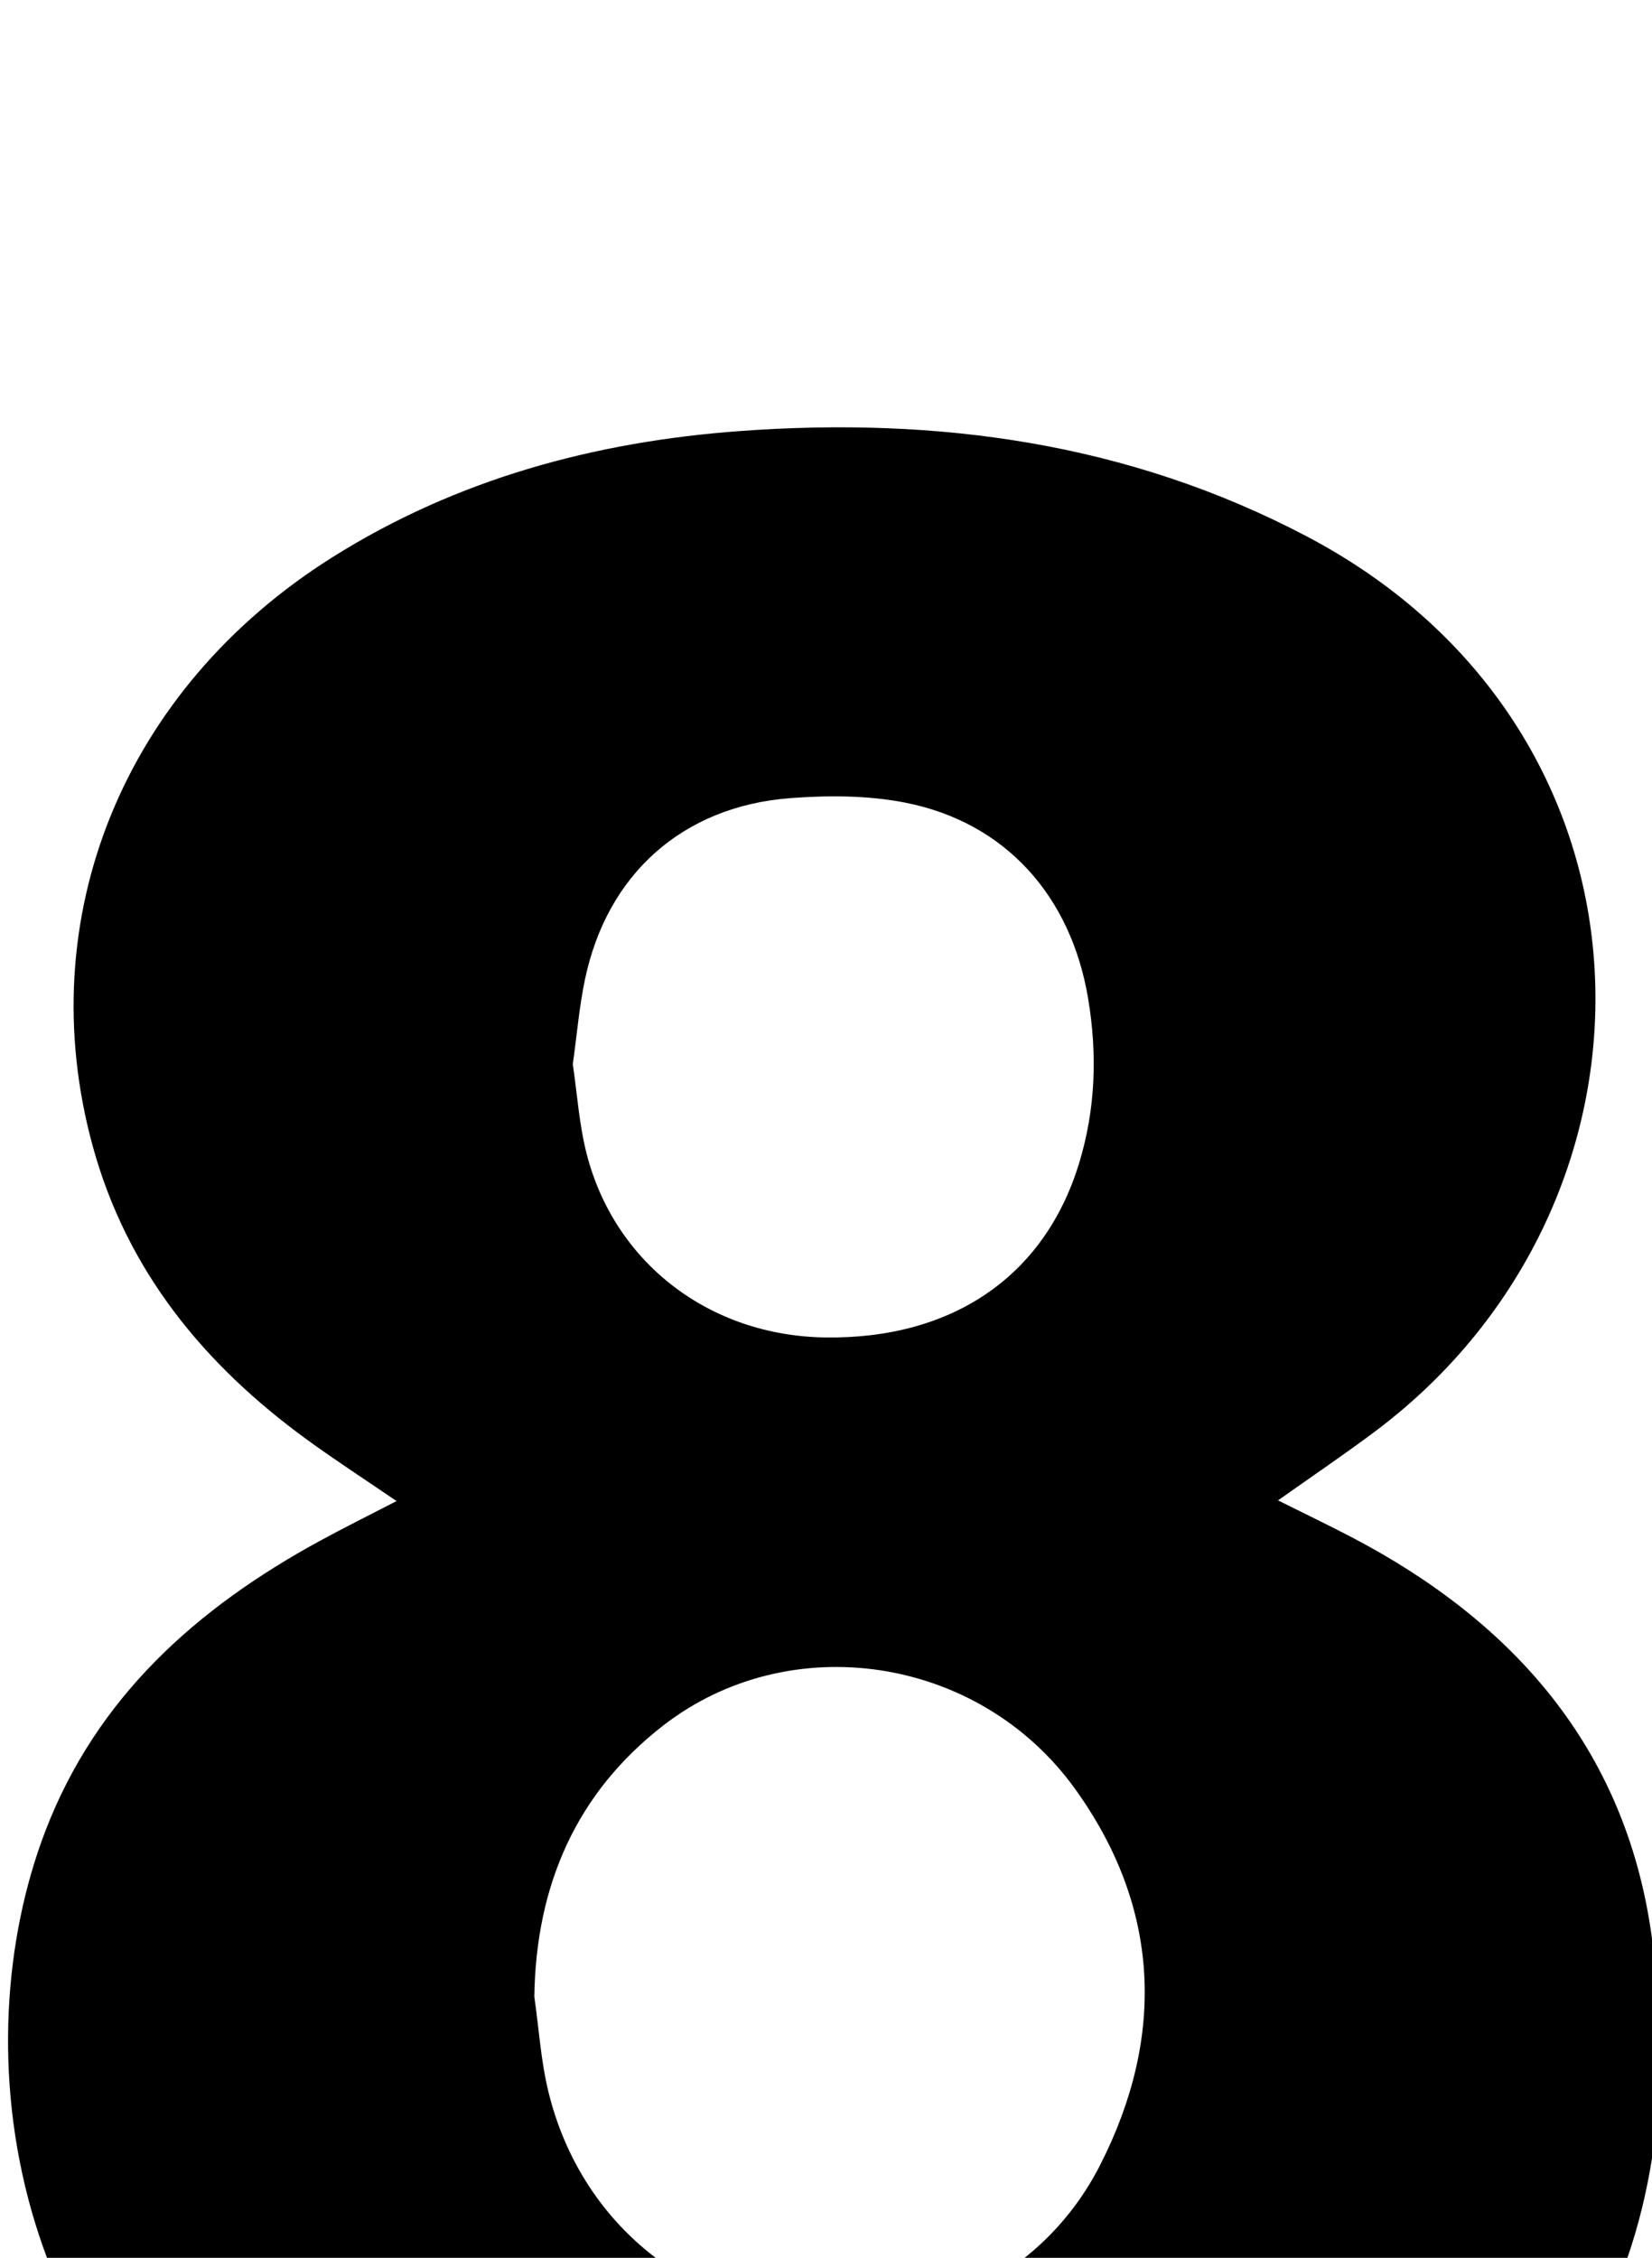 <?xml version="1.0" encoding="iso-8859-1"?>
<!-- Generator: Adobe Illustrator 25.2.1, SVG Export Plug-In . SVG Version: 6.00 Build 0)  -->
<svg version="1.1" xmlns="http://www.w3.org/2000/svg" xmlns:xlink="http://www.w3.org/1999/xlink" x="0px" y="0px"
	 viewBox="0 0 177.834 243.043" style="enable-background:new 0 0 177.834 243.043;" xml:space="preserve">
<g>
	<path d="M42.686,161.584c-3.415-2.336-6.594-4.394-9.65-6.62c-11.075-8.067-19.387-18.162-23.069-31.641
		C3.279,98.836,13.287,74.15,35.747,60.007c13.405-8.44,28.258-12.459,43.891-13.605c21.294-1.561,41.843,1.241,61.027,11.334
		c39.78,20.93,40.397,71.506,7.447,96.284c-3.314,2.492-6.757,4.811-10.536,7.491c2.848,1.422,5.461,2.671,8.025,4.015
		c17.39,9.119,29.277,22.69,32.142,42.508c4.953,34.251-9.213,61.182-44.149,73.965c-18.469,6.758-37.664,8.027-57.121,6.411
		c-15.439-1.282-30.136-5.074-43.646-12.936C0.529,256.678-4.04,220.424,4.872,197.132c5.53-14.452,16.308-24.032,29.531-31.248
		C37.02,164.456,39.693,163.134,42.686,161.584z M57.518,214.921c0.495,3.441,0.706,6.952,1.533,10.312
		c3.258,13.228,13.729,22.395,27.303,24.169c13.26,1.733,25.979-4.356,32.091-16.379c7.038-13.845,6.463-27.744-2.752-40.506
		c-10.324-14.299-30.657-17.339-44.283-6.784C61.995,193.027,57.699,202.987,57.518,214.921z M61.661,114.562
		c0.468,3.132,0.677,6.476,1.496,9.663c3.026,11.779,13.274,19.567,25.658,19.746c13.704,0.198,23.632-6.582,27.343-18.739
		c1.776-5.819,1.983-11.706,0.979-17.732c-1.836-11.018-8.877-18.979-19.703-21.101c-4.014-0.787-8.286-0.796-12.389-0.481
		c-11.594,0.891-19.726,8.216-22.087,19.569C62.353,108.395,62.106,111.378,61.661,114.562z"/>
</g>
</svg>
